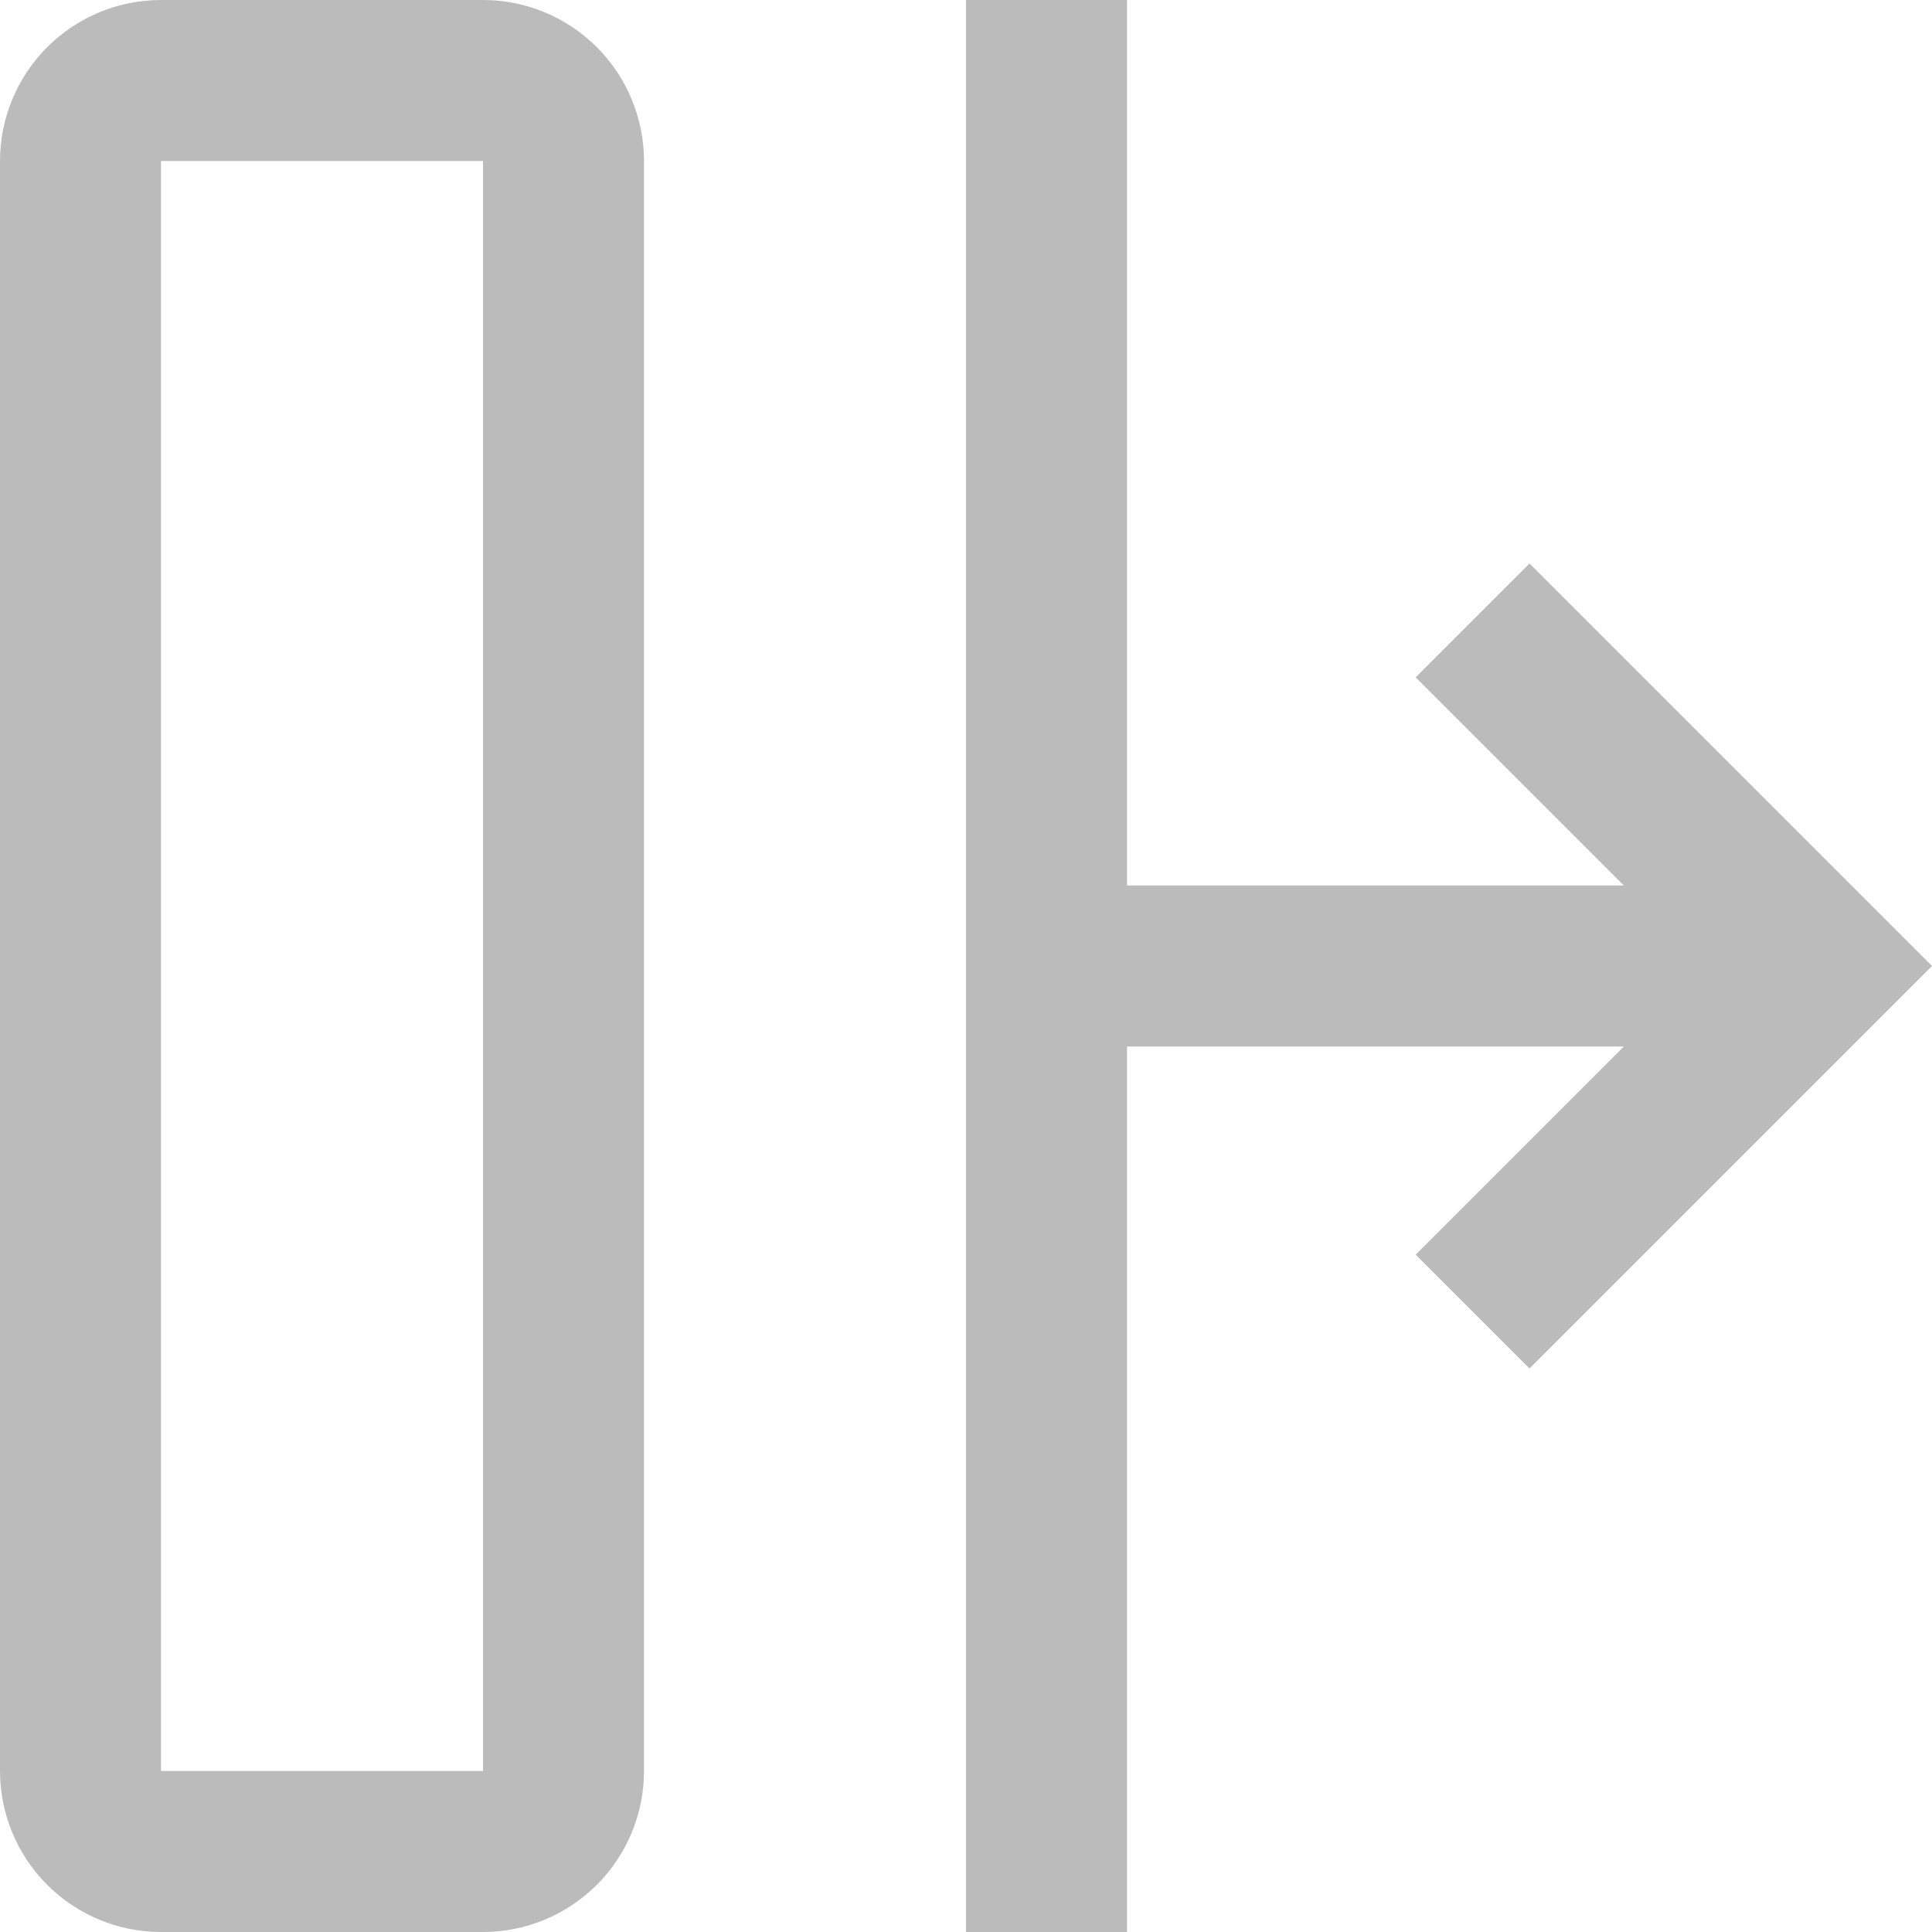 <svg width="24" height="24" viewBox="0 0 24 24" fill="none" xmlns="http://www.w3.org/2000/svg">
<path d="M8 22L8 2C8 1.47 7.789 0.961 7.414 0.586C7.039 0.211 6.53 0 6 0L2 0C1.47 0 0.961 0.211 0.586 0.586C0.211 0.961 0 1.47 0 2L0 22C0 22.53 0.211 23.039 0.586 23.414C0.961 23.789 1.47 24 2 24H6C6.53 24 7.039 23.789 7.414 23.414C7.789 23.039 8 22.53 8 22ZM2 22L2 2L6 2L6 22H2ZM20.172 13L17.586 15.586L19 17L24 12L19 7L17.586 8.414L20.172 11L14 11L14 0L12 0L12 24H14L14 13L20.172 13Z" fill="#BBBBBB"/>
</svg>
